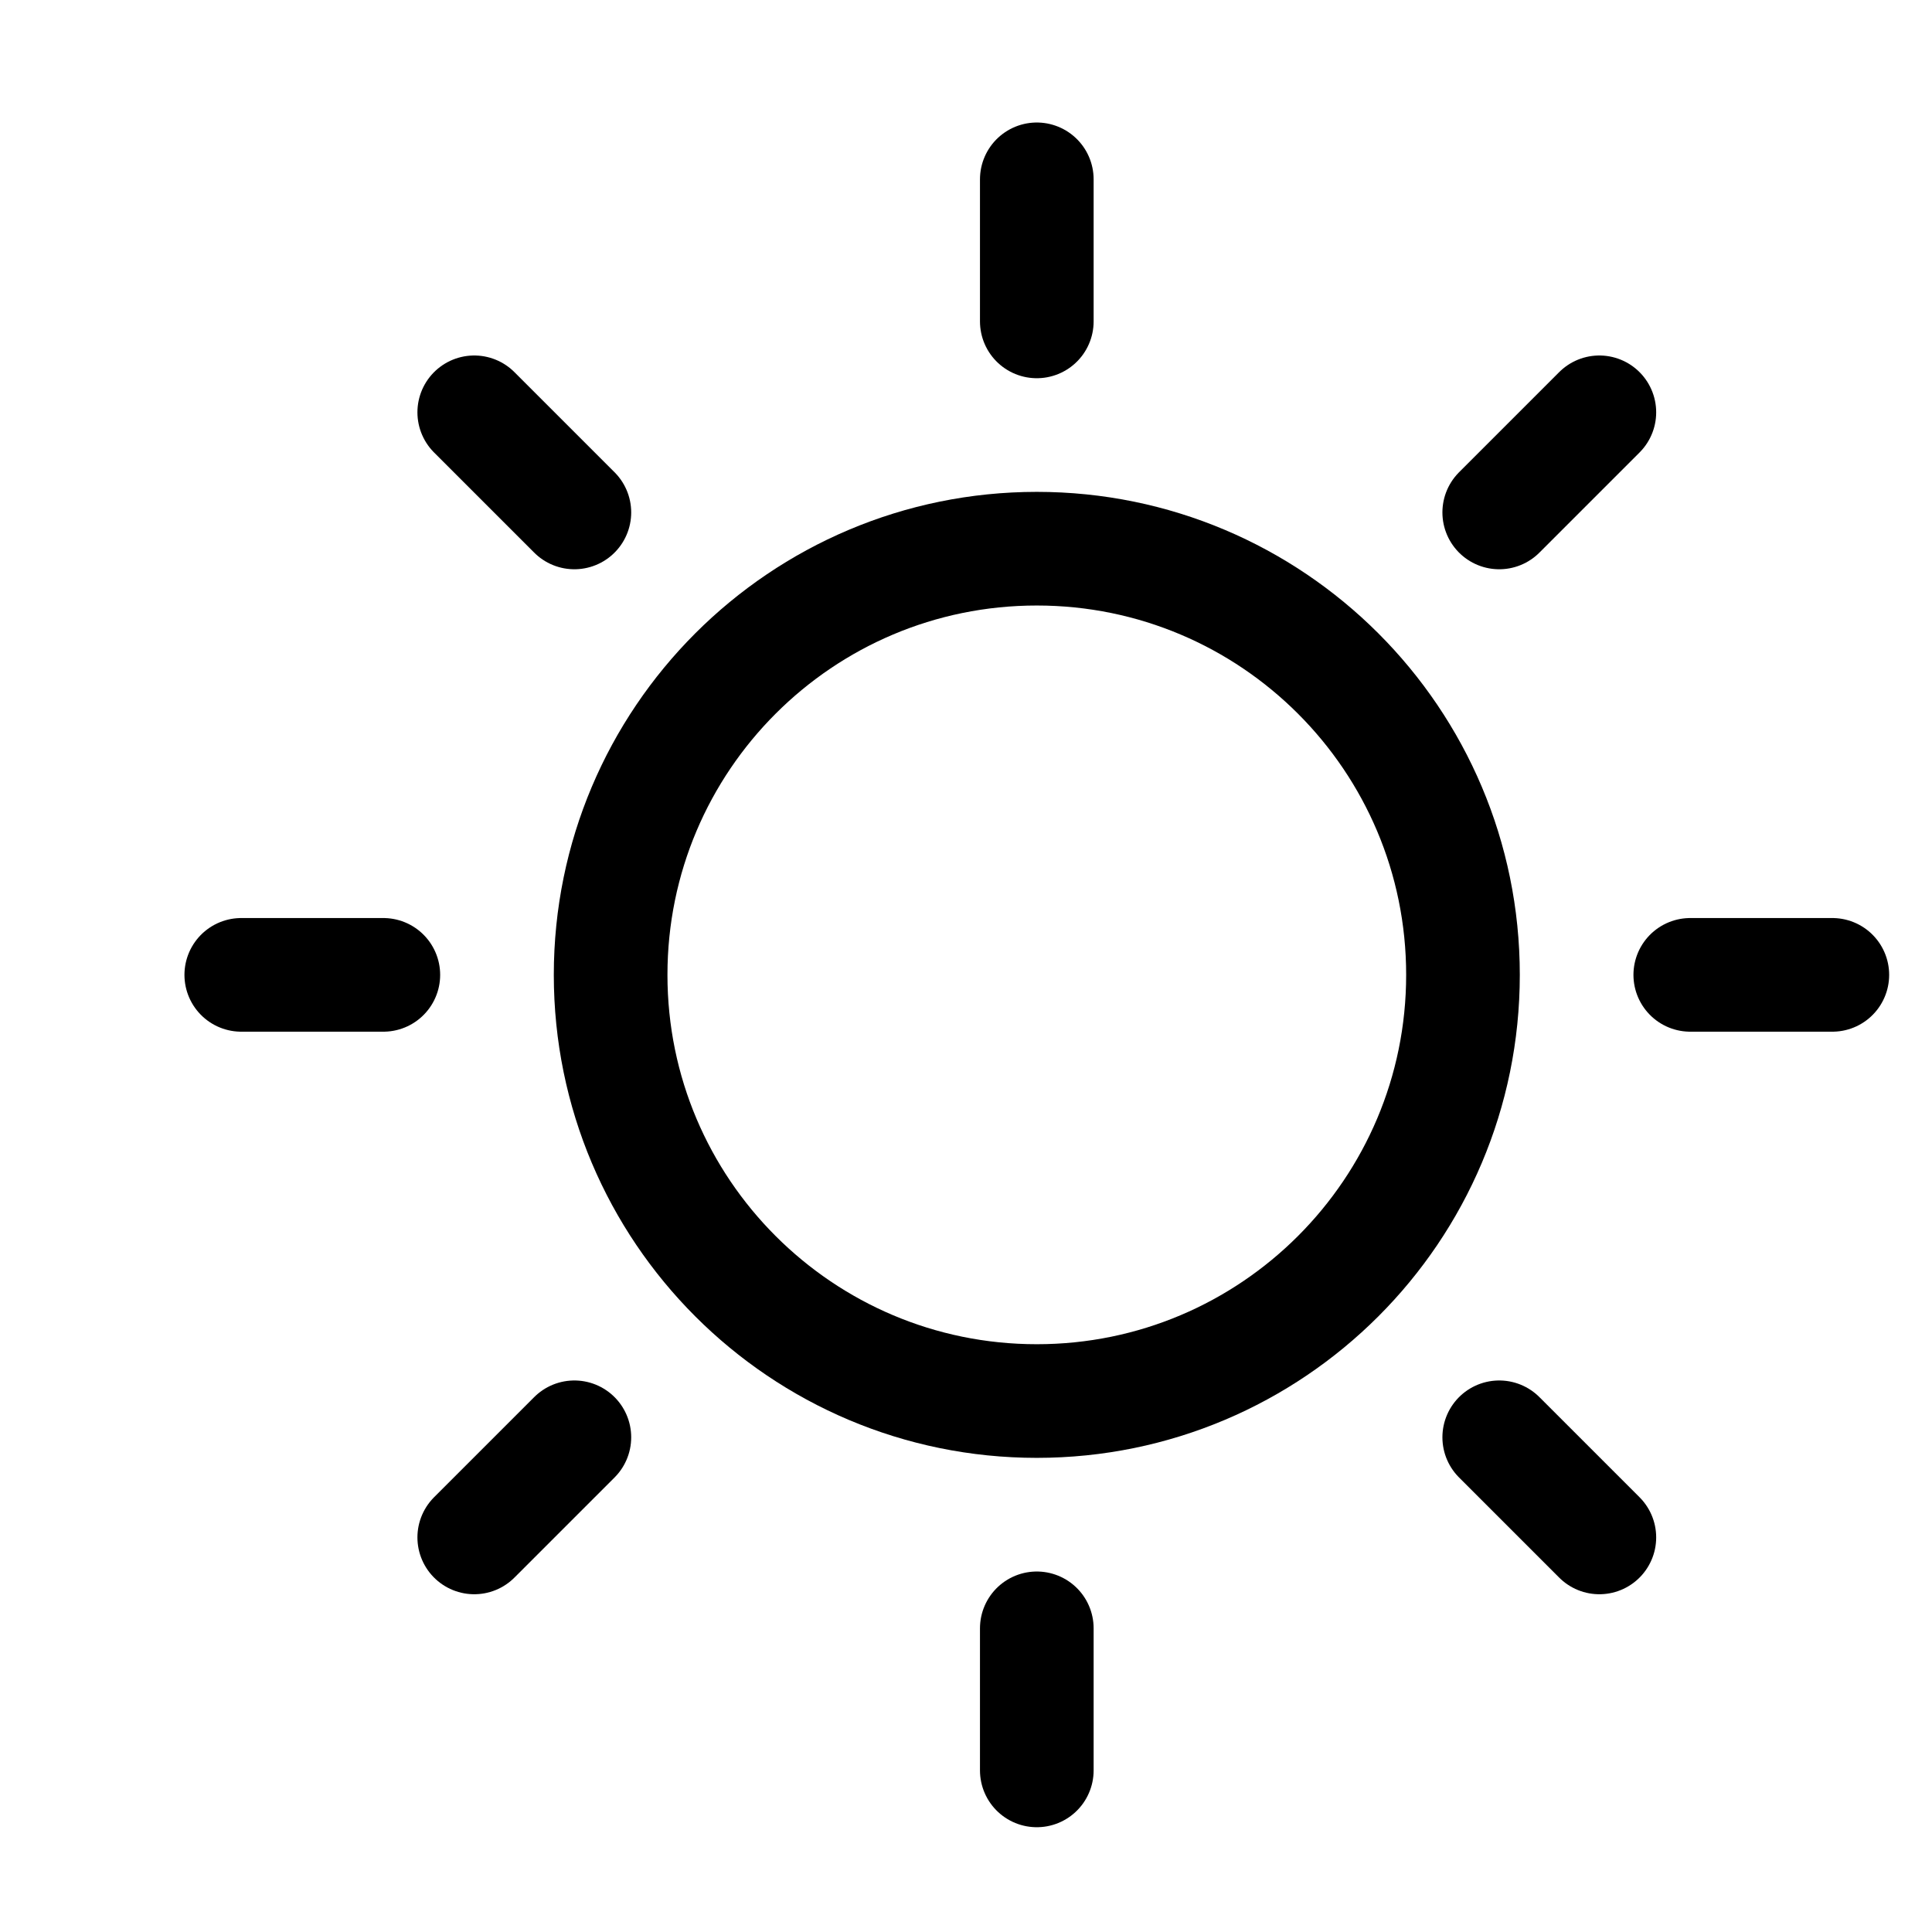<svg width="17" height="17" viewBox="0 0 15 17" fill="none" xmlns="http://www.w3.org/2000/svg">
<path d="M8.123 12.328C10.194 12.328 11.873 10.649 11.873 8.578C11.873 6.507 10.194 4.828 8.123 4.828C6.052 4.828 4.373 6.507 4.373 8.578C4.373 10.649 6.052 12.328 8.123 12.328Z" stroke="black" stroke-linecap="round" stroke-linejoin="round"/>
<path d="M8.123 2.828V1.578" stroke="black" stroke-linecap="round" stroke-linejoin="round"/>
<path d="M4.054 4.509L3.173 3.628" stroke="black" stroke-linecap="round" stroke-linejoin="round"/>
<path d="M2.373 8.578H1.123" stroke="black" stroke-linecap="round" stroke-linejoin="round"/>
<path d="M4.054 12.647L3.173 13.528" stroke="black" stroke-linecap="round" stroke-linejoin="round"/>
<path d="M8.123 14.328V15.578" stroke="black" stroke-linecap="round" stroke-linejoin="round"/>
<path d="M12.192 12.647L13.073 13.528" stroke="black" stroke-linecap="round" stroke-linejoin="round"/>
<path d="M13.873 8.578H15.123" stroke="black" stroke-linecap="round" stroke-linejoin="round"/>
<path d="M12.192 4.509L13.073 3.628" stroke="black" stroke-linecap="round" stroke-linejoin="round"/>
</svg>

